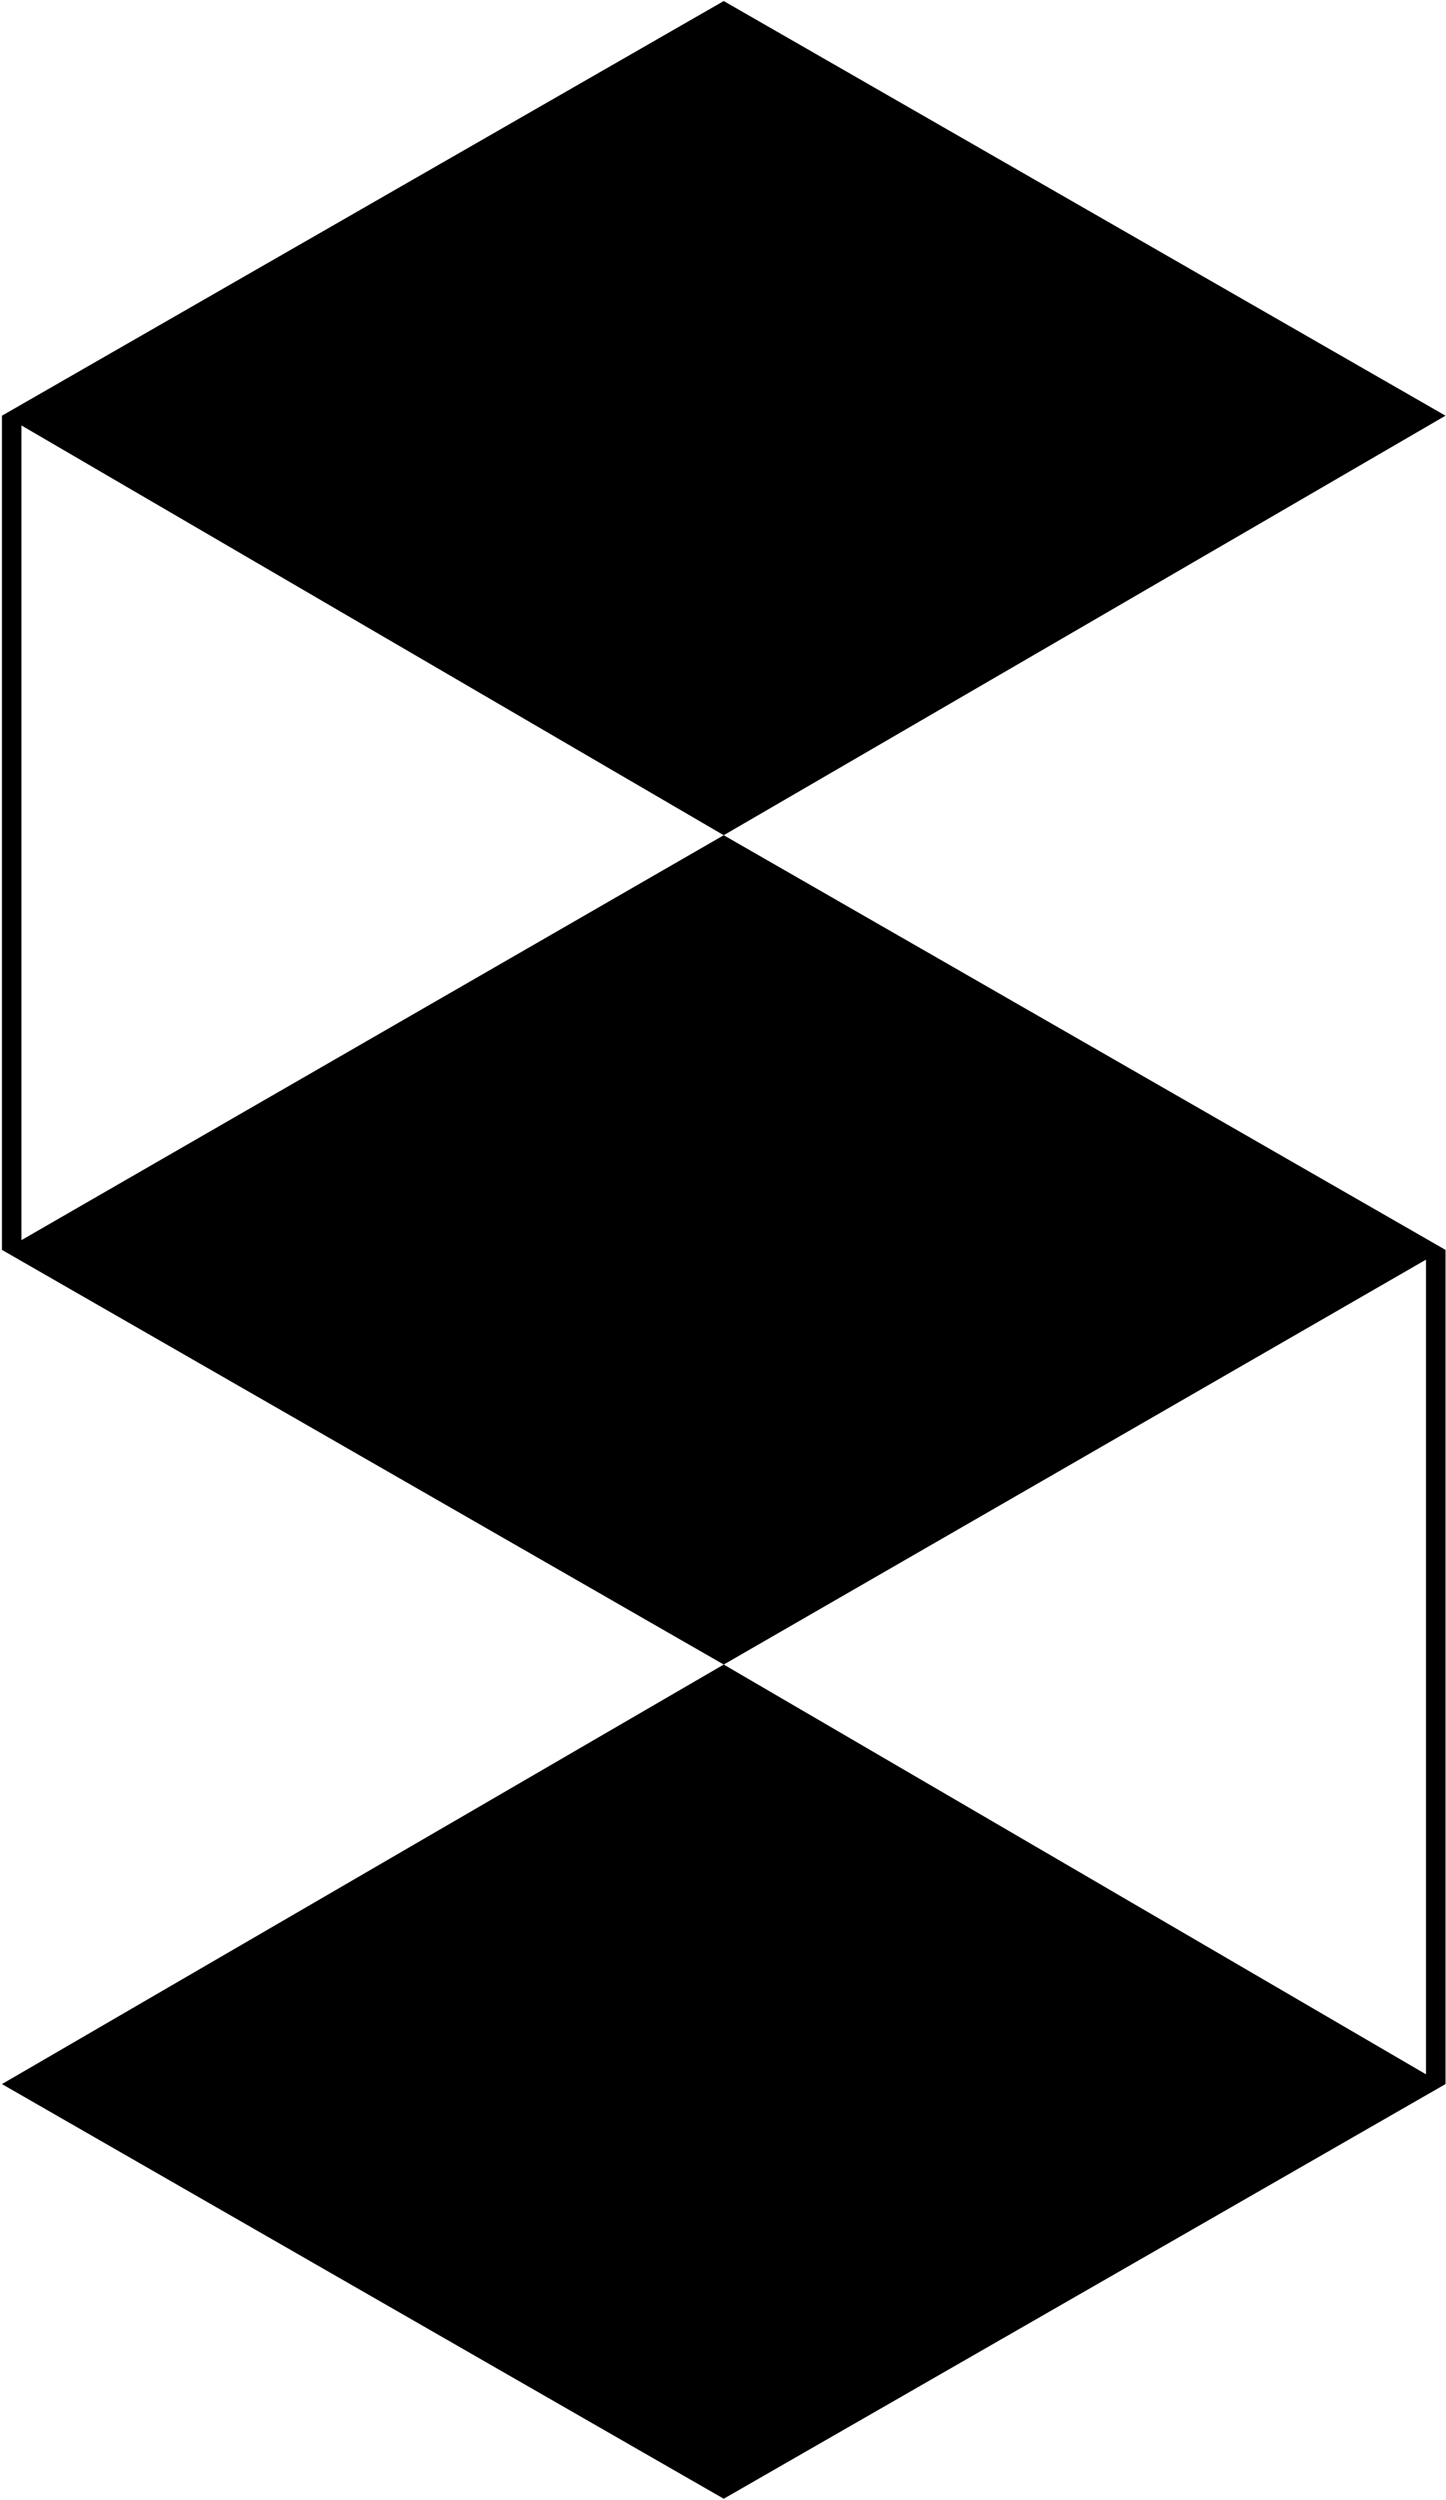 <?xml version="1.0" encoding="UTF-8"?>
<svg width="593px" height="1025px" viewBox="0 0 593 1025" version="1.1" xmlns="http://www.w3.org/2000/svg" xmlns:xlink="http://www.w3.org/1999/xlink">
  <g id="StoreHouse" transform="translate(0.798, 0.425)" fill="currentColor" fill-rule="nonzero">
    <polygon points="296 342 8 508 8 174 296 342 592 170 296 0 0 170 0 512 296 682 584 516 584 850 296 682 0 854 296 1024 592 854 592 512"></polygon>
  </g>
</svg>